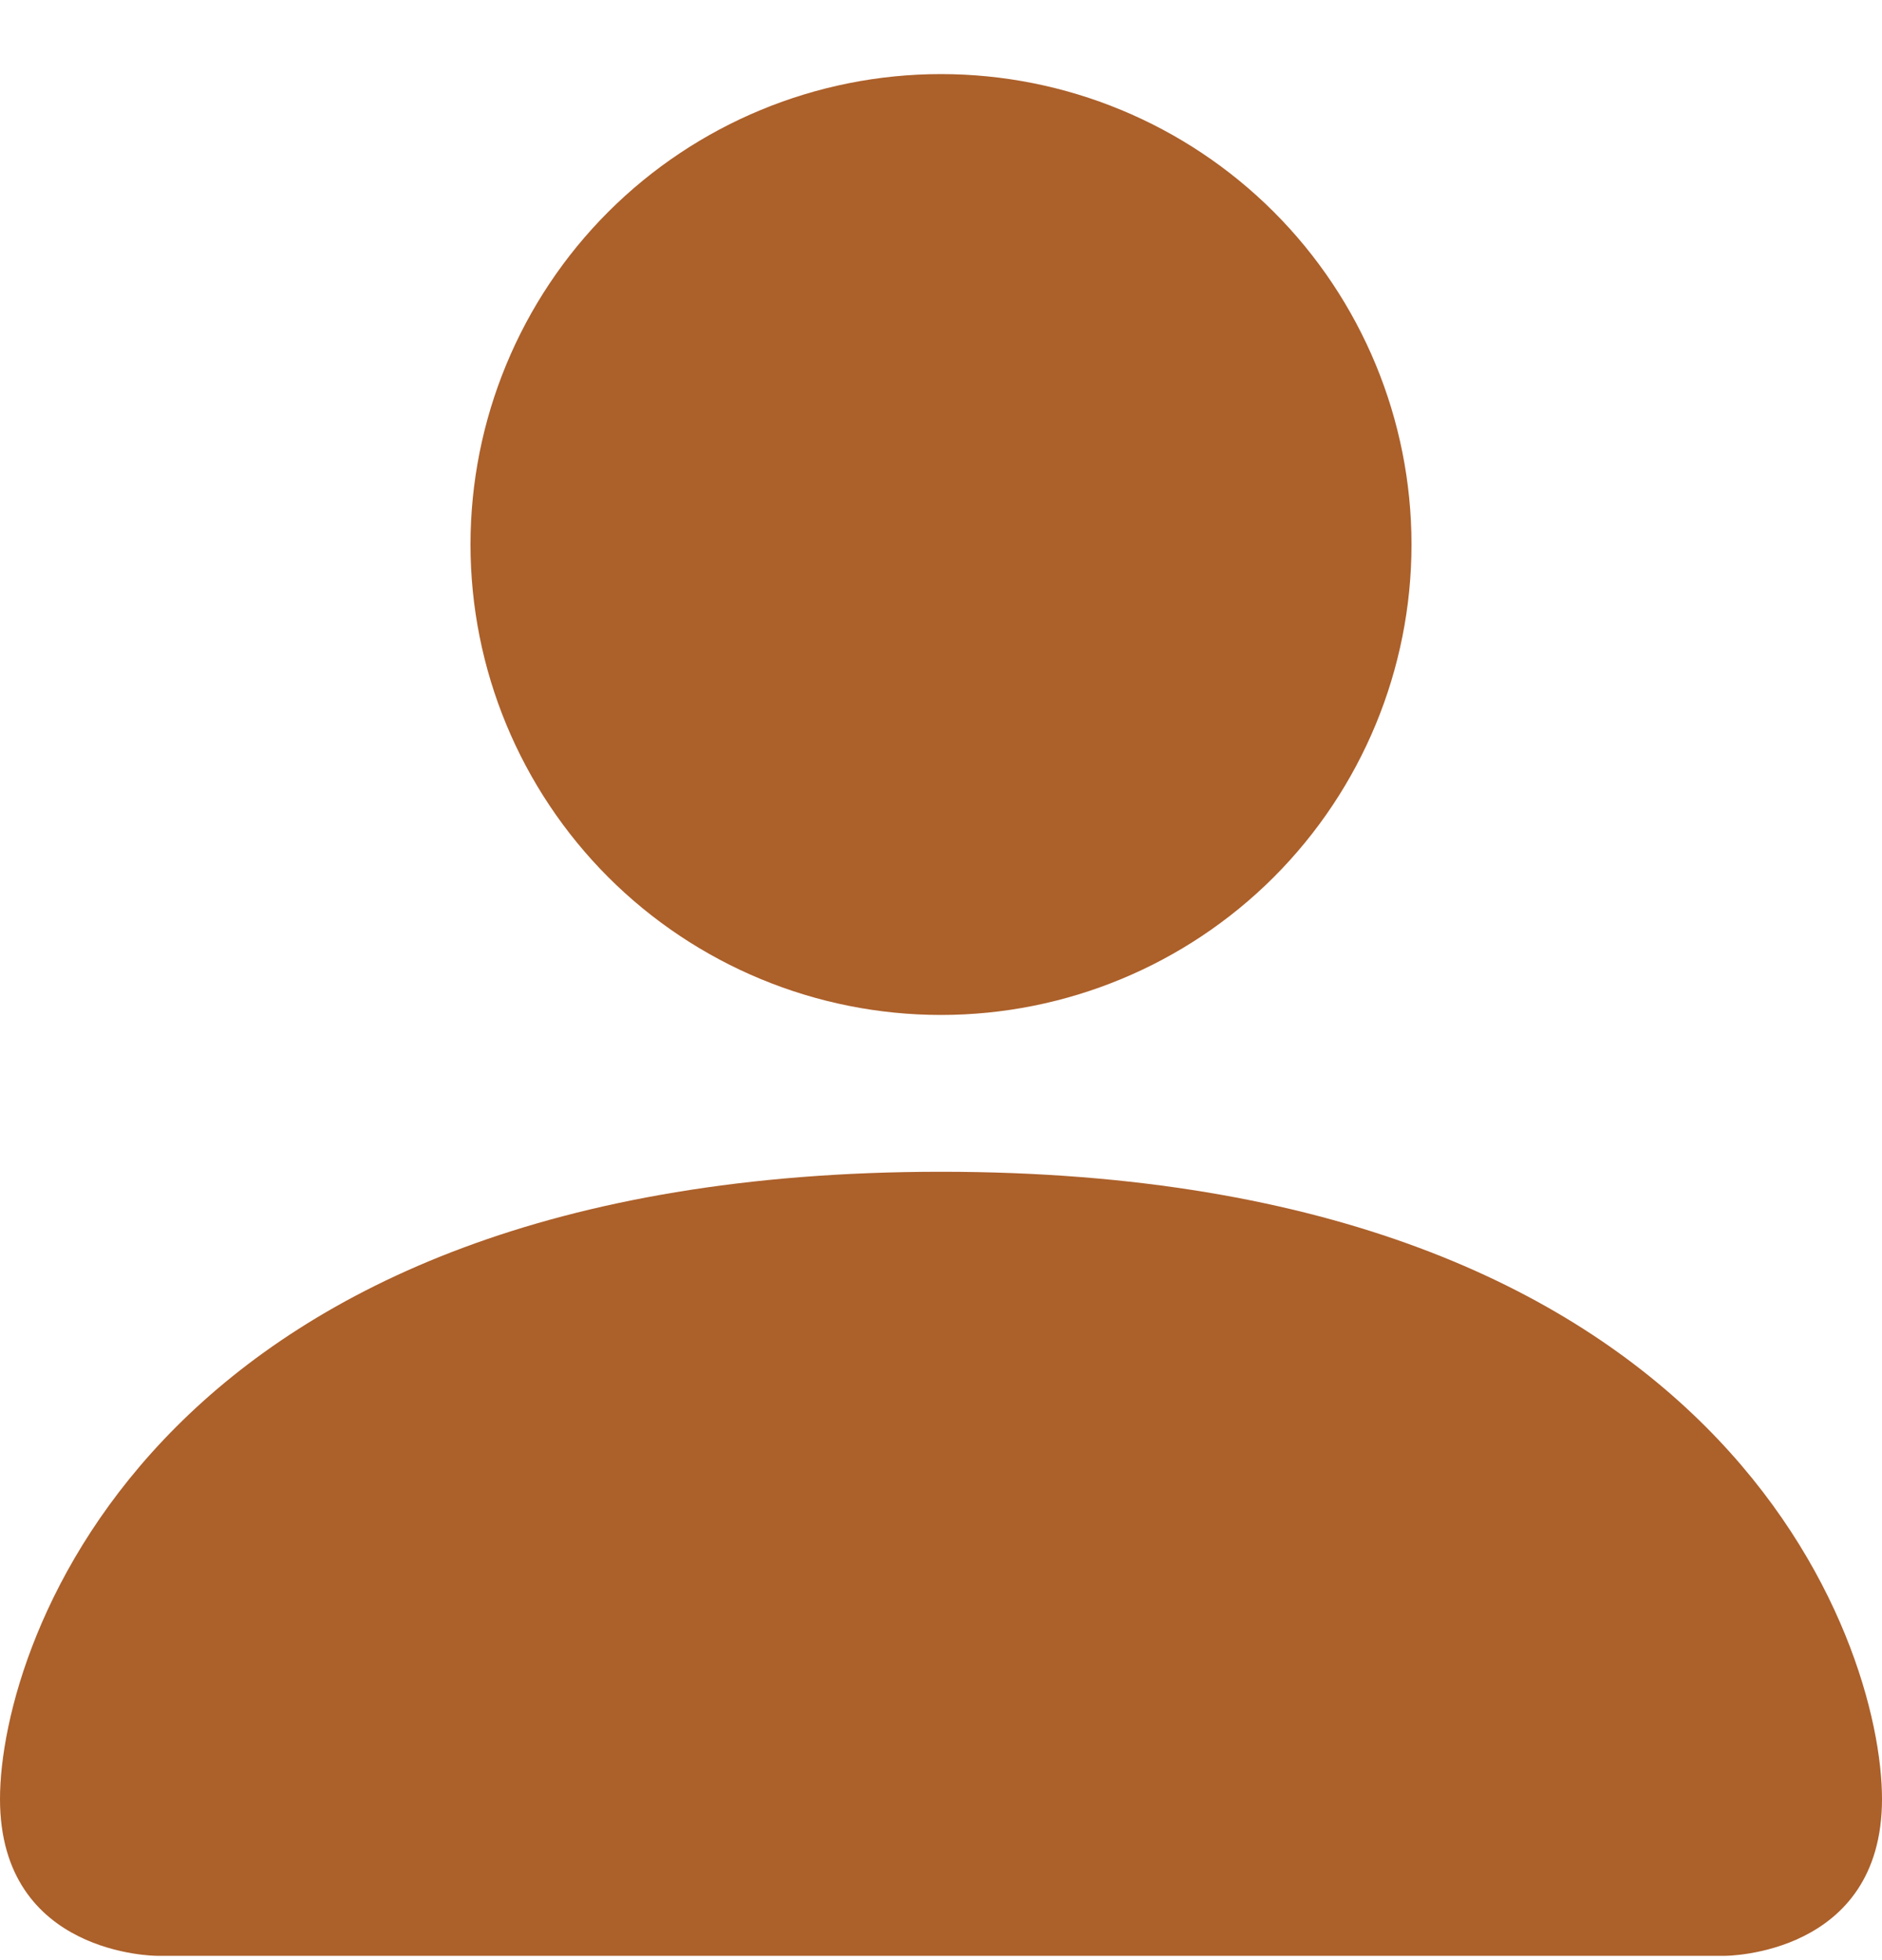 <svg width="24" height="25" viewBox="0 0 24 25" fill="none" xmlns="http://www.w3.org/2000/svg">
<path d="M2 24.945C2 24.945 0 24.945 0 22.945C0 20.945 2 14.945 12 14.945C22 14.945 24 20.945 24 22.945C24 24.945 22 24.945 22 24.945H2ZM12 12.945C13.591 12.945 15.117 12.313 16.243 11.188C17.368 10.062 18 8.536 18 6.945C18 5.354 17.368 3.827 16.243 2.702C15.117 1.577 13.591 0.945 12 0.945C10.409 0.945 8.883 1.577 7.757 2.702C6.632 3.827 6 5.354 6 6.945C6 8.536 6.632 10.062 7.757 11.188C8.883 12.313 10.409 12.945 12 12.945Z" fill="#AC602A"/>
</svg>
